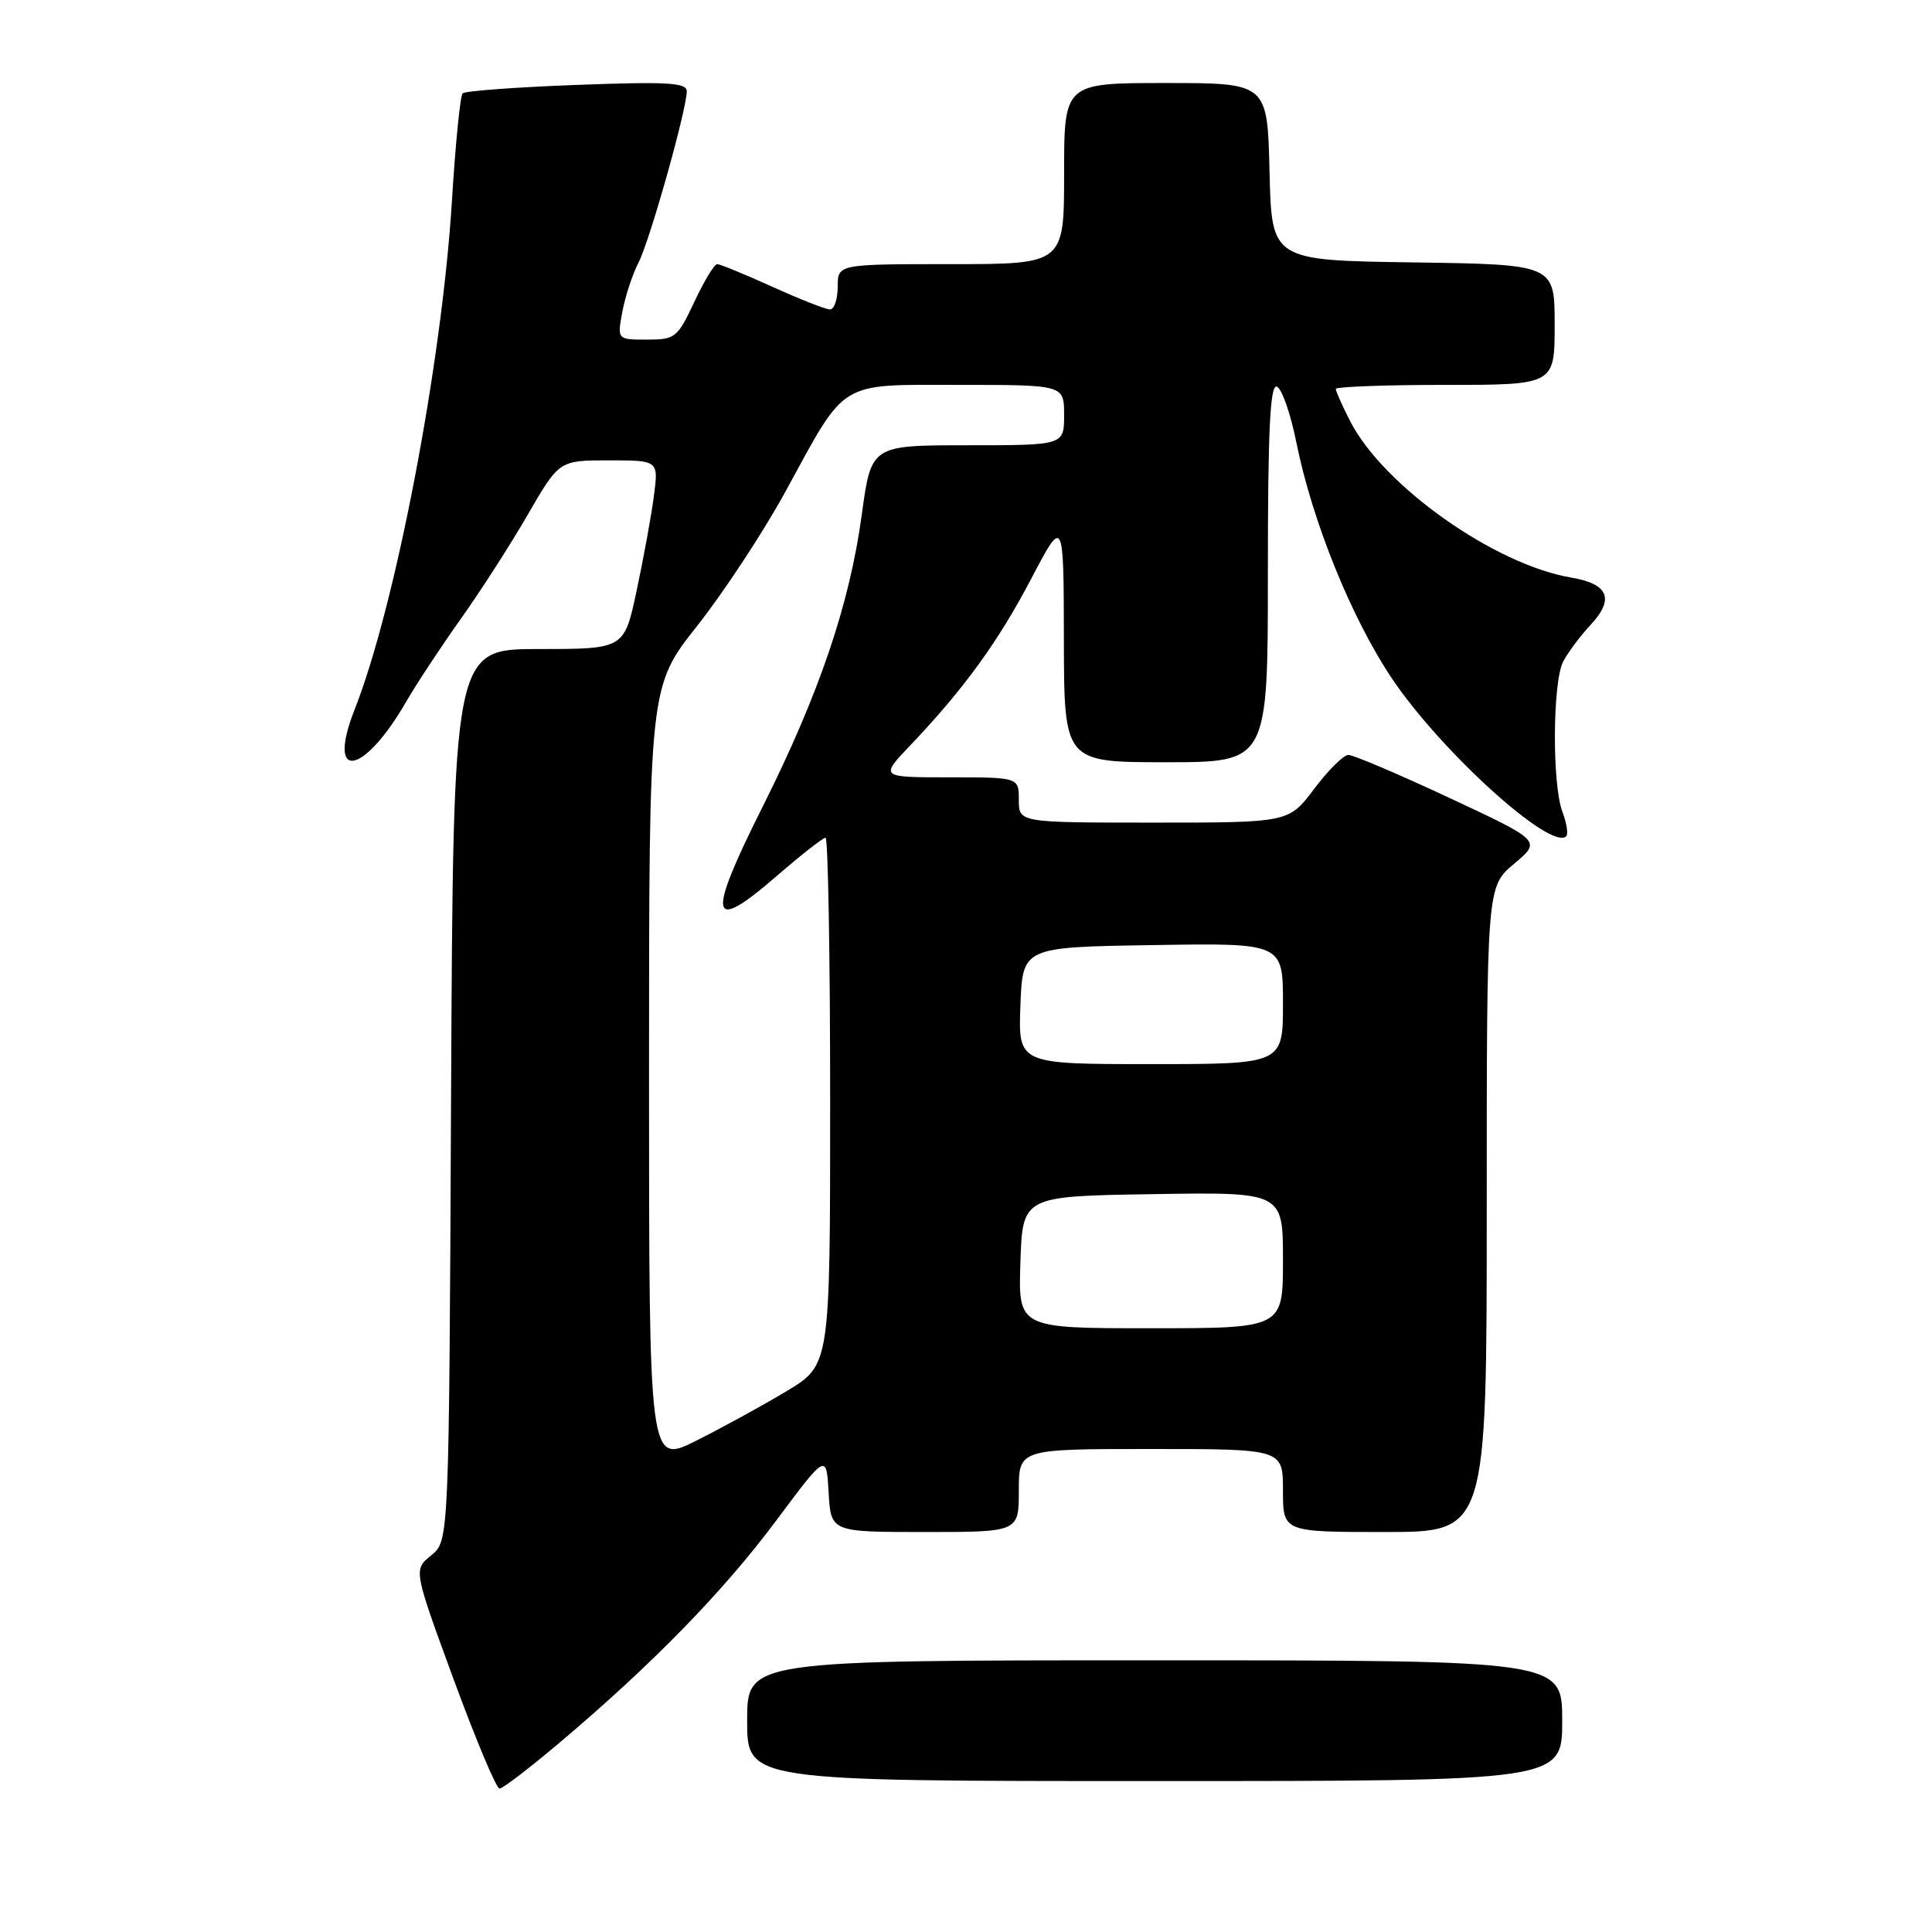 <?xml version="1.0" encoding="UTF-8" standalone="no"?>
<!DOCTYPE svg PUBLIC "-//W3C//DTD SVG 1.1//EN" "http://www.w3.org/Graphics/SVG/1.1/DTD/svg11.dtd" >
<svg xmlns="http://www.w3.org/2000/svg" xmlns:xlink="http://www.w3.org/1999/xlink" version="1.1" viewBox="0 0 256 256">
 <g >
 <path fill="currentColor"
d=" M 74.22 230.85 C 86.45 220.51 95.80 210.93 102.81 201.54 C 109.50 192.57 109.50 192.57 109.80 197.79 C 110.10 203.00 110.10 203.00 122.55 203.00 C 135.00 203.00 135.00 203.00 135.00 197.50 C 135.00 192.00 135.00 192.00 152.50 192.00 C 170.00 192.00 170.00 192.00 170.00 197.50 C 170.00 203.00 170.00 203.00 183.50 203.00 C 197.00 203.00 197.00 203.00 197.00 160.25 C 197.00 117.50 197.00 117.50 200.62 114.46 C 204.24 111.42 204.24 111.42 192.02 105.71 C 185.30 102.57 179.28 100.01 178.65 100.03 C 178.02 100.05 175.98 102.07 174.13 104.53 C 170.77 109.00 170.77 109.00 152.88 109.00 C 135.00 109.00 135.00 109.00 135.00 106.00 C 135.00 103.00 135.00 103.00 125.79 103.00 C 116.58 103.00 116.58 103.00 120.63 98.75 C 127.73 91.28 132.23 85.09 136.64 76.69 C 140.94 68.50 140.94 68.50 140.97 84.75 C 141.00 101.00 141.00 101.00 154.50 101.00 C 168.00 101.00 168.00 101.00 168.00 75.92 C 168.00 57.11 168.29 50.93 169.18 51.23 C 169.83 51.44 170.99 54.74 171.76 58.56 C 173.86 68.99 178.99 81.71 184.33 89.74 C 190.75 99.40 205.52 112.81 207.53 110.81 C 207.82 110.52 207.59 109.06 207.03 107.57 C 205.65 103.96 205.72 90.42 207.12 87.68 C 207.74 86.48 209.37 84.29 210.75 82.81 C 213.97 79.36 213.15 77.37 208.18 76.53 C 198.02 74.81 183.27 64.37 178.90 55.80 C 177.85 53.75 177.00 51.84 177.00 51.54 C 177.00 51.24 183.53 51.00 191.50 51.00 C 206.00 51.00 206.00 51.00 206.00 43.02 C 206.00 35.04 206.00 35.04 187.25 34.77 C 168.50 34.50 168.50 34.50 168.22 22.75 C 167.94 11.00 167.94 11.00 154.47 11.00 C 141.00 11.00 141.00 11.00 141.00 23.00 C 141.00 35.00 141.00 35.00 126.00 35.00 C 111.00 35.00 111.00 35.00 111.00 38.00 C 111.00 39.65 110.54 41.00 109.98 41.00 C 109.42 41.00 105.98 39.65 102.34 38.00 C 98.70 36.35 95.41 35.00 95.03 35.00 C 94.65 35.00 93.29 37.25 92.00 40.00 C 89.77 44.76 89.47 45.00 85.72 45.00 C 81.78 45.00 81.78 45.00 82.47 41.28 C 82.86 39.24 83.81 36.33 84.60 34.81 C 86.09 31.93 90.99 14.53 91.00 12.10 C 91.00 10.95 88.50 10.80 76.44 11.25 C 68.42 11.55 61.61 12.05 61.30 12.37 C 60.98 12.69 60.35 19.05 59.89 26.52 C 58.57 48.06 52.42 80.24 46.99 94.02 C 43.22 103.58 48.11 102.85 53.81 93.00 C 55.24 90.53 58.51 85.58 61.06 82.00 C 63.61 78.42 67.59 72.24 69.90 68.25 C 74.09 61.00 74.09 61.00 80.68 61.00 C 87.27 61.00 87.27 61.00 86.64 65.75 C 86.30 68.36 85.27 73.99 84.36 78.25 C 82.71 86.00 82.71 86.00 71.38 86.00 C 60.05 86.00 60.05 86.00 59.77 145.09 C 59.50 204.18 59.50 204.18 57.14 206.09 C 54.78 208.00 54.78 208.00 60.10 222.50 C 63.03 230.47 65.77 237.00 66.19 237.00 C 66.61 237.00 70.22 234.23 74.22 230.85 Z  M 207.00 228.00 C 207.00 220.00 207.00 220.00 153.00 220.00 C 99.00 220.00 99.00 220.00 99.00 228.00 C 99.00 236.00 99.00 236.00 153.00 236.00 C 207.00 236.00 207.00 236.00 207.00 228.00 Z  M 86.00 142.51 C 86.00 90.99 86.00 90.99 92.39 82.92 C 95.90 78.47 101.15 70.49 104.06 65.17 C 112.25 50.17 110.90 51.00 127.17 51.00 C 141.00 51.00 141.00 51.00 141.00 55.00 C 141.00 59.00 141.00 59.00 128.22 59.00 C 115.44 59.00 115.44 59.00 114.19 68.20 C 112.56 80.14 108.55 91.95 100.97 107.06 C 93.61 121.75 94.02 123.78 102.83 116.15 C 106.10 113.32 109.05 111.00 109.39 111.00 C 109.72 111.00 110.00 126.72 110.00 145.93 C 110.00 180.86 110.00 180.86 104.25 184.32 C 101.09 186.22 95.69 189.18 92.25 190.90 C 86.00 194.03 86.00 194.03 86.00 142.51 Z  M 135.21 167.25 C 135.50 158.50 135.50 158.50 152.75 158.23 C 170.00 157.95 170.00 157.95 170.00 166.98 C 170.00 176.00 170.00 176.00 152.46 176.00 C 134.92 176.00 134.92 176.00 135.21 167.25 Z  M 135.21 133.25 C 135.50 125.50 135.50 125.50 152.75 125.23 C 170.00 124.95 170.00 124.95 170.00 132.98 C 170.00 141.00 170.00 141.00 152.46 141.00 C 134.92 141.00 134.92 141.00 135.21 133.25 Z "/>
</g>
</svg>